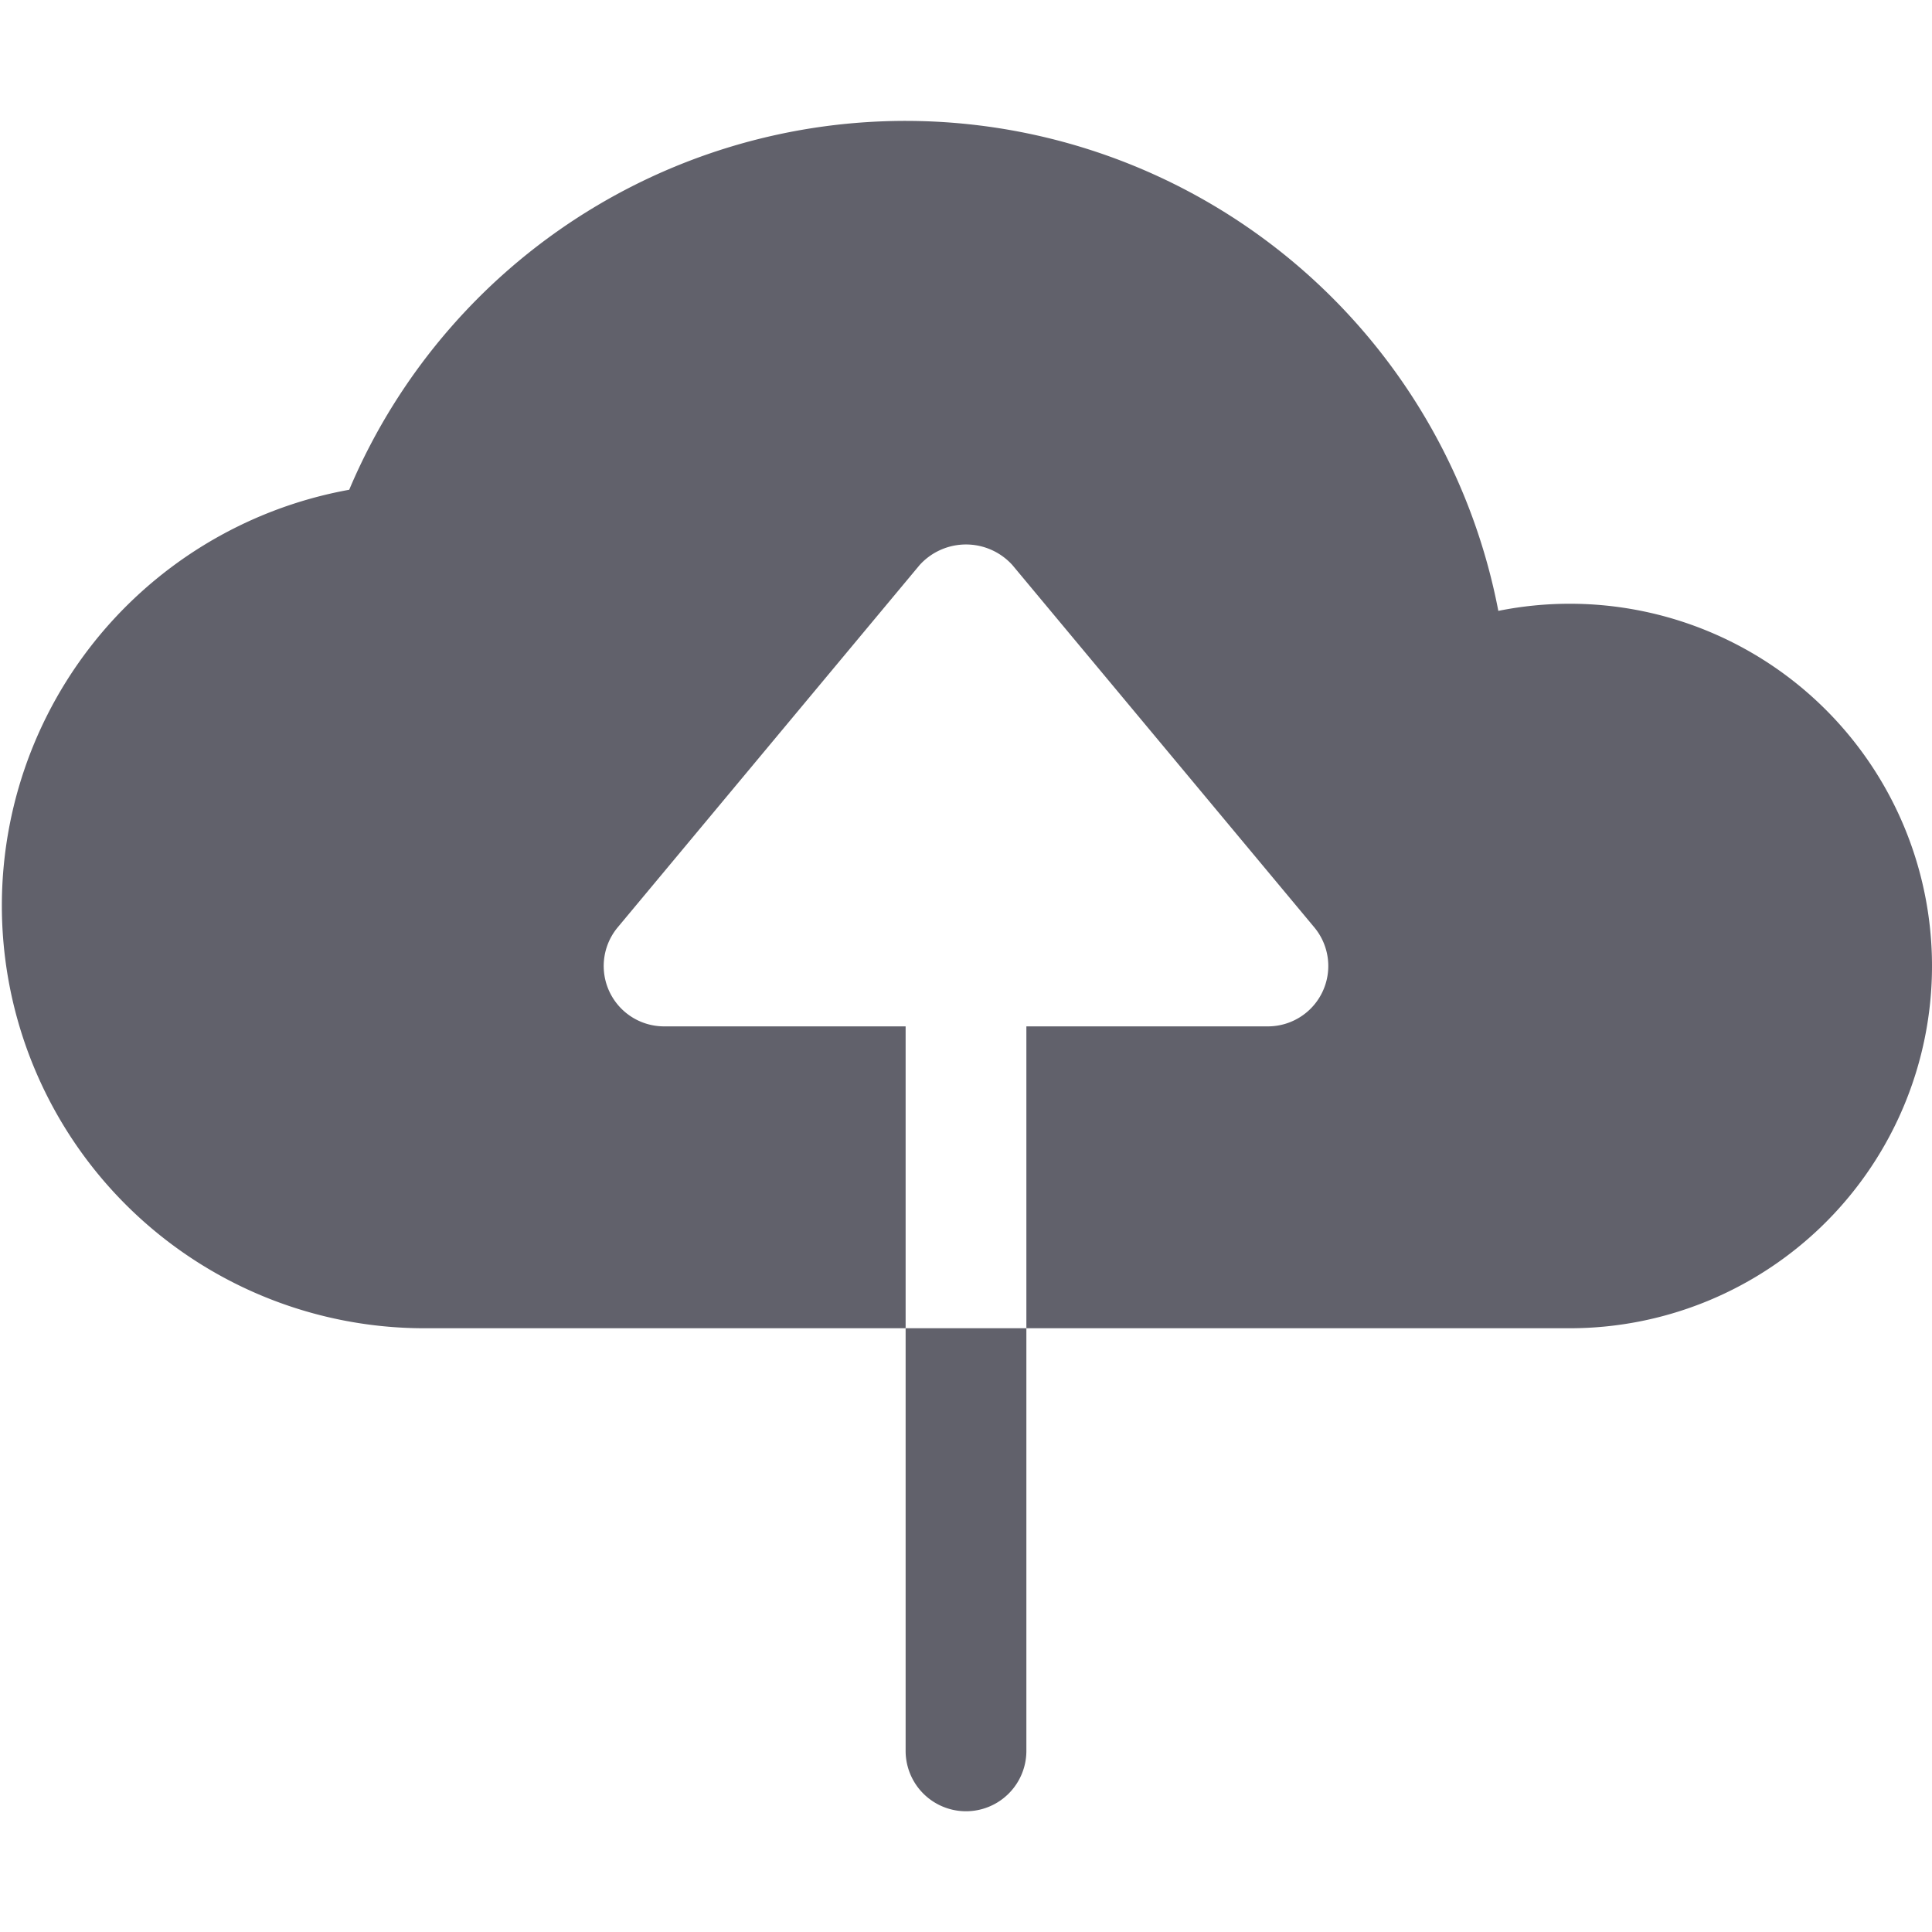 <svg xmlns="http://www.w3.org/2000/svg" height="24" width="24" viewBox="0 0 32 32"><g fill="#61616b" class="nc-icon-wrapper"><path d="M26,10a5.993,5.993,0,0,0-1.183.118A10,10,0,0,0,5.784,8.112,7,7,0,0,0,7,22h8V17H11a1,1,0,0,1-.769-1.64l5-6a1.036,1.036,0,0,1,1.538,0l5,6A1,1,0,0,1,21,17H17v5h9a6,6,0,0,0,0-12Z" fill="#61616b"></path><path data-color="color-2" d="M15,29a1,1,0,0,0,2,0V22H15Z" fill="#61616b"></path></g></svg>